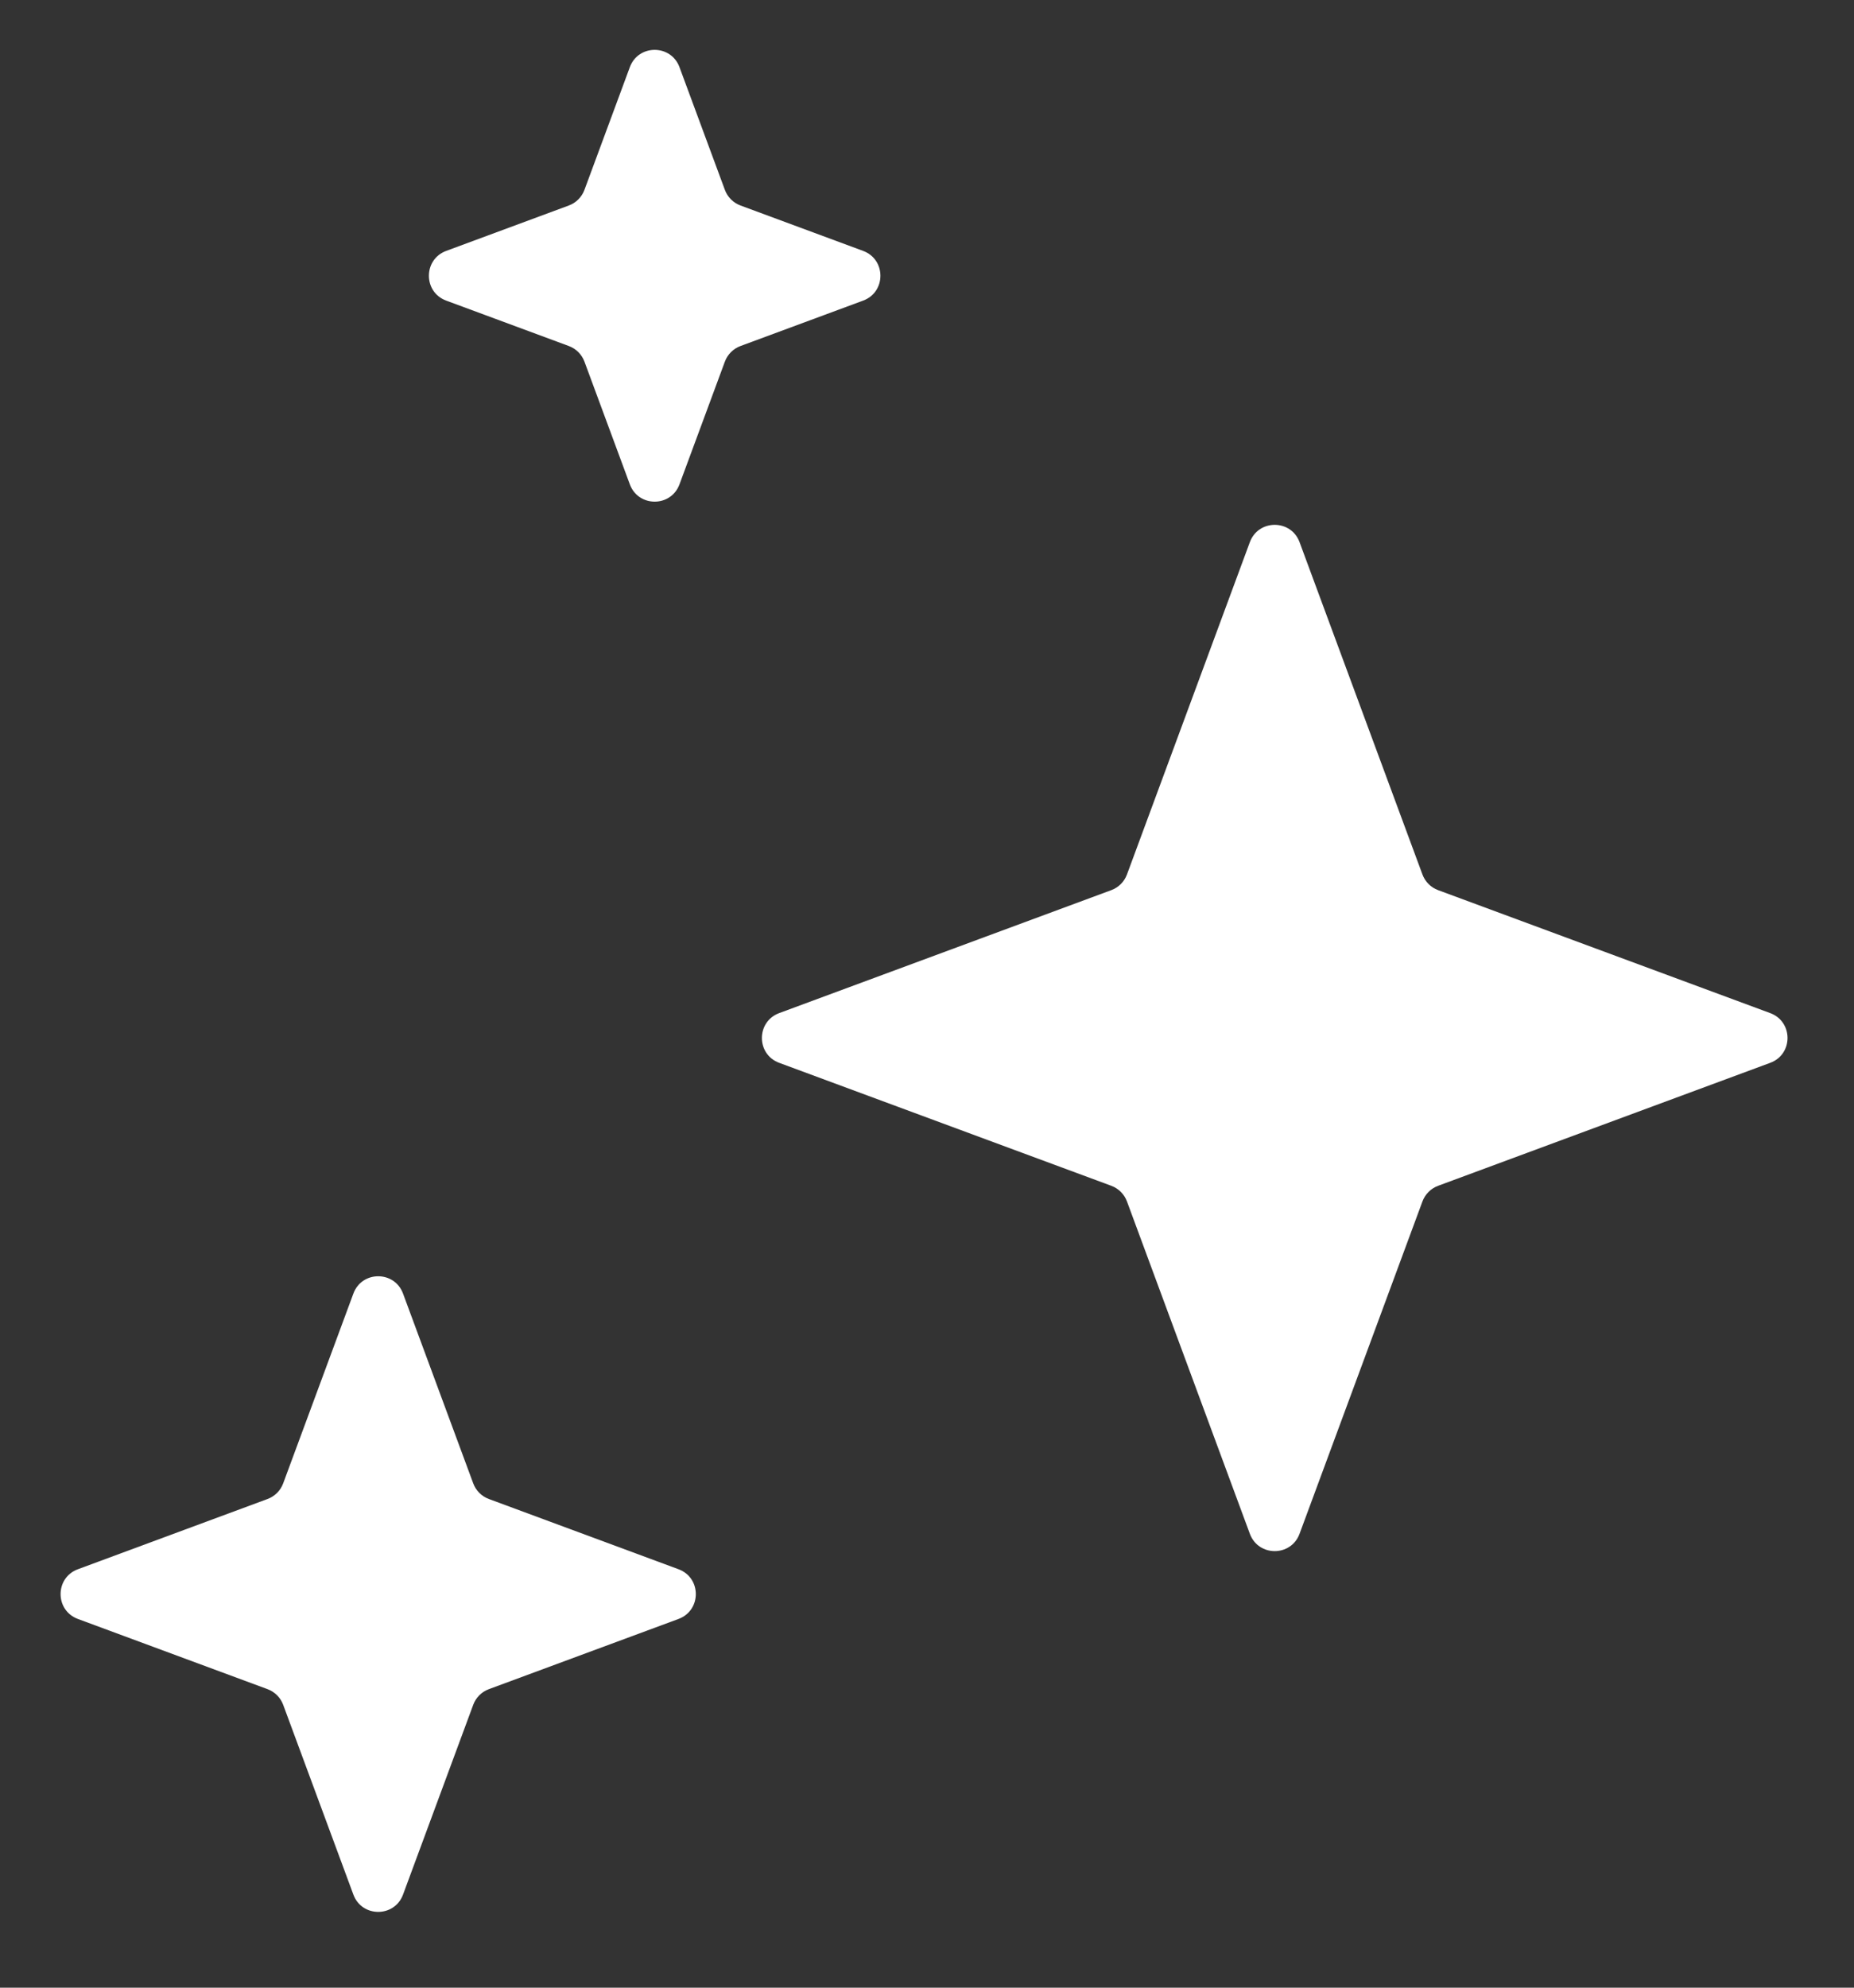 <svg width="70" height="75" viewBox="0 0 70 75" fill="none" xmlns="http://www.w3.org/2000/svg">
<rect x="0" y="0" width="70" height="75" fill="#333333" stroke="none"/>
<path d="M13.342 48.81C13.664 47.939 14.895 47.939 15.217 48.81L17.867 55.97C17.968 56.244 18.184 56.46 18.458 56.561L25.618 59.211C26.489 59.533 26.489 60.764 25.618 61.087L18.458 63.736C18.184 63.837 17.968 64.053 17.867 64.327L15.217 71.487C14.895 72.358 13.664 72.358 13.342 71.487L10.692 64.327C10.591 64.053 10.375 63.837 10.101 63.736L2.941 61.087C2.07 60.764 2.07 59.533 2.941 59.211L10.101 56.561C10.375 56.46 10.591 56.244 10.692 55.97L13.342 48.81Z" fill="white"/>
<path d="M47.19 20.456C47.513 19.586 48.744 19.586 49.066 20.456L53.706 32.996C53.808 33.27 54.023 33.486 54.297 33.587L66.837 38.227C67.708 38.55 67.708 39.781 66.837 40.103L54.297 44.743C54.023 44.845 53.808 45.06 53.706 45.334L49.066 57.874C48.744 58.745 47.513 58.745 47.19 57.874L42.55 45.334C42.449 45.06 42.233 44.845 41.959 44.743L29.419 40.103C28.549 39.781 28.549 38.55 29.419 38.227L41.959 33.587C42.233 33.486 42.449 33.27 42.55 32.996L47.19 20.456Z" fill="white"/>
<path d="M23.78 2.535C24.102 1.664 25.333 1.664 25.655 2.535L27.368 7.163C27.469 7.437 27.685 7.653 27.959 7.754L32.588 9.467C33.459 9.789 33.459 11.021 32.588 11.343L27.959 13.056C27.685 13.157 27.469 13.373 27.368 13.646L25.655 18.275C25.333 19.146 24.102 19.146 23.78 18.275L22.067 13.646C21.965 13.373 21.75 13.157 21.476 13.056L16.847 11.343C15.976 11.021 15.976 9.789 16.847 9.467L21.476 7.754C21.75 7.653 21.965 7.437 22.067 7.163L23.78 2.535Z" fill="white"/>
</svg>
